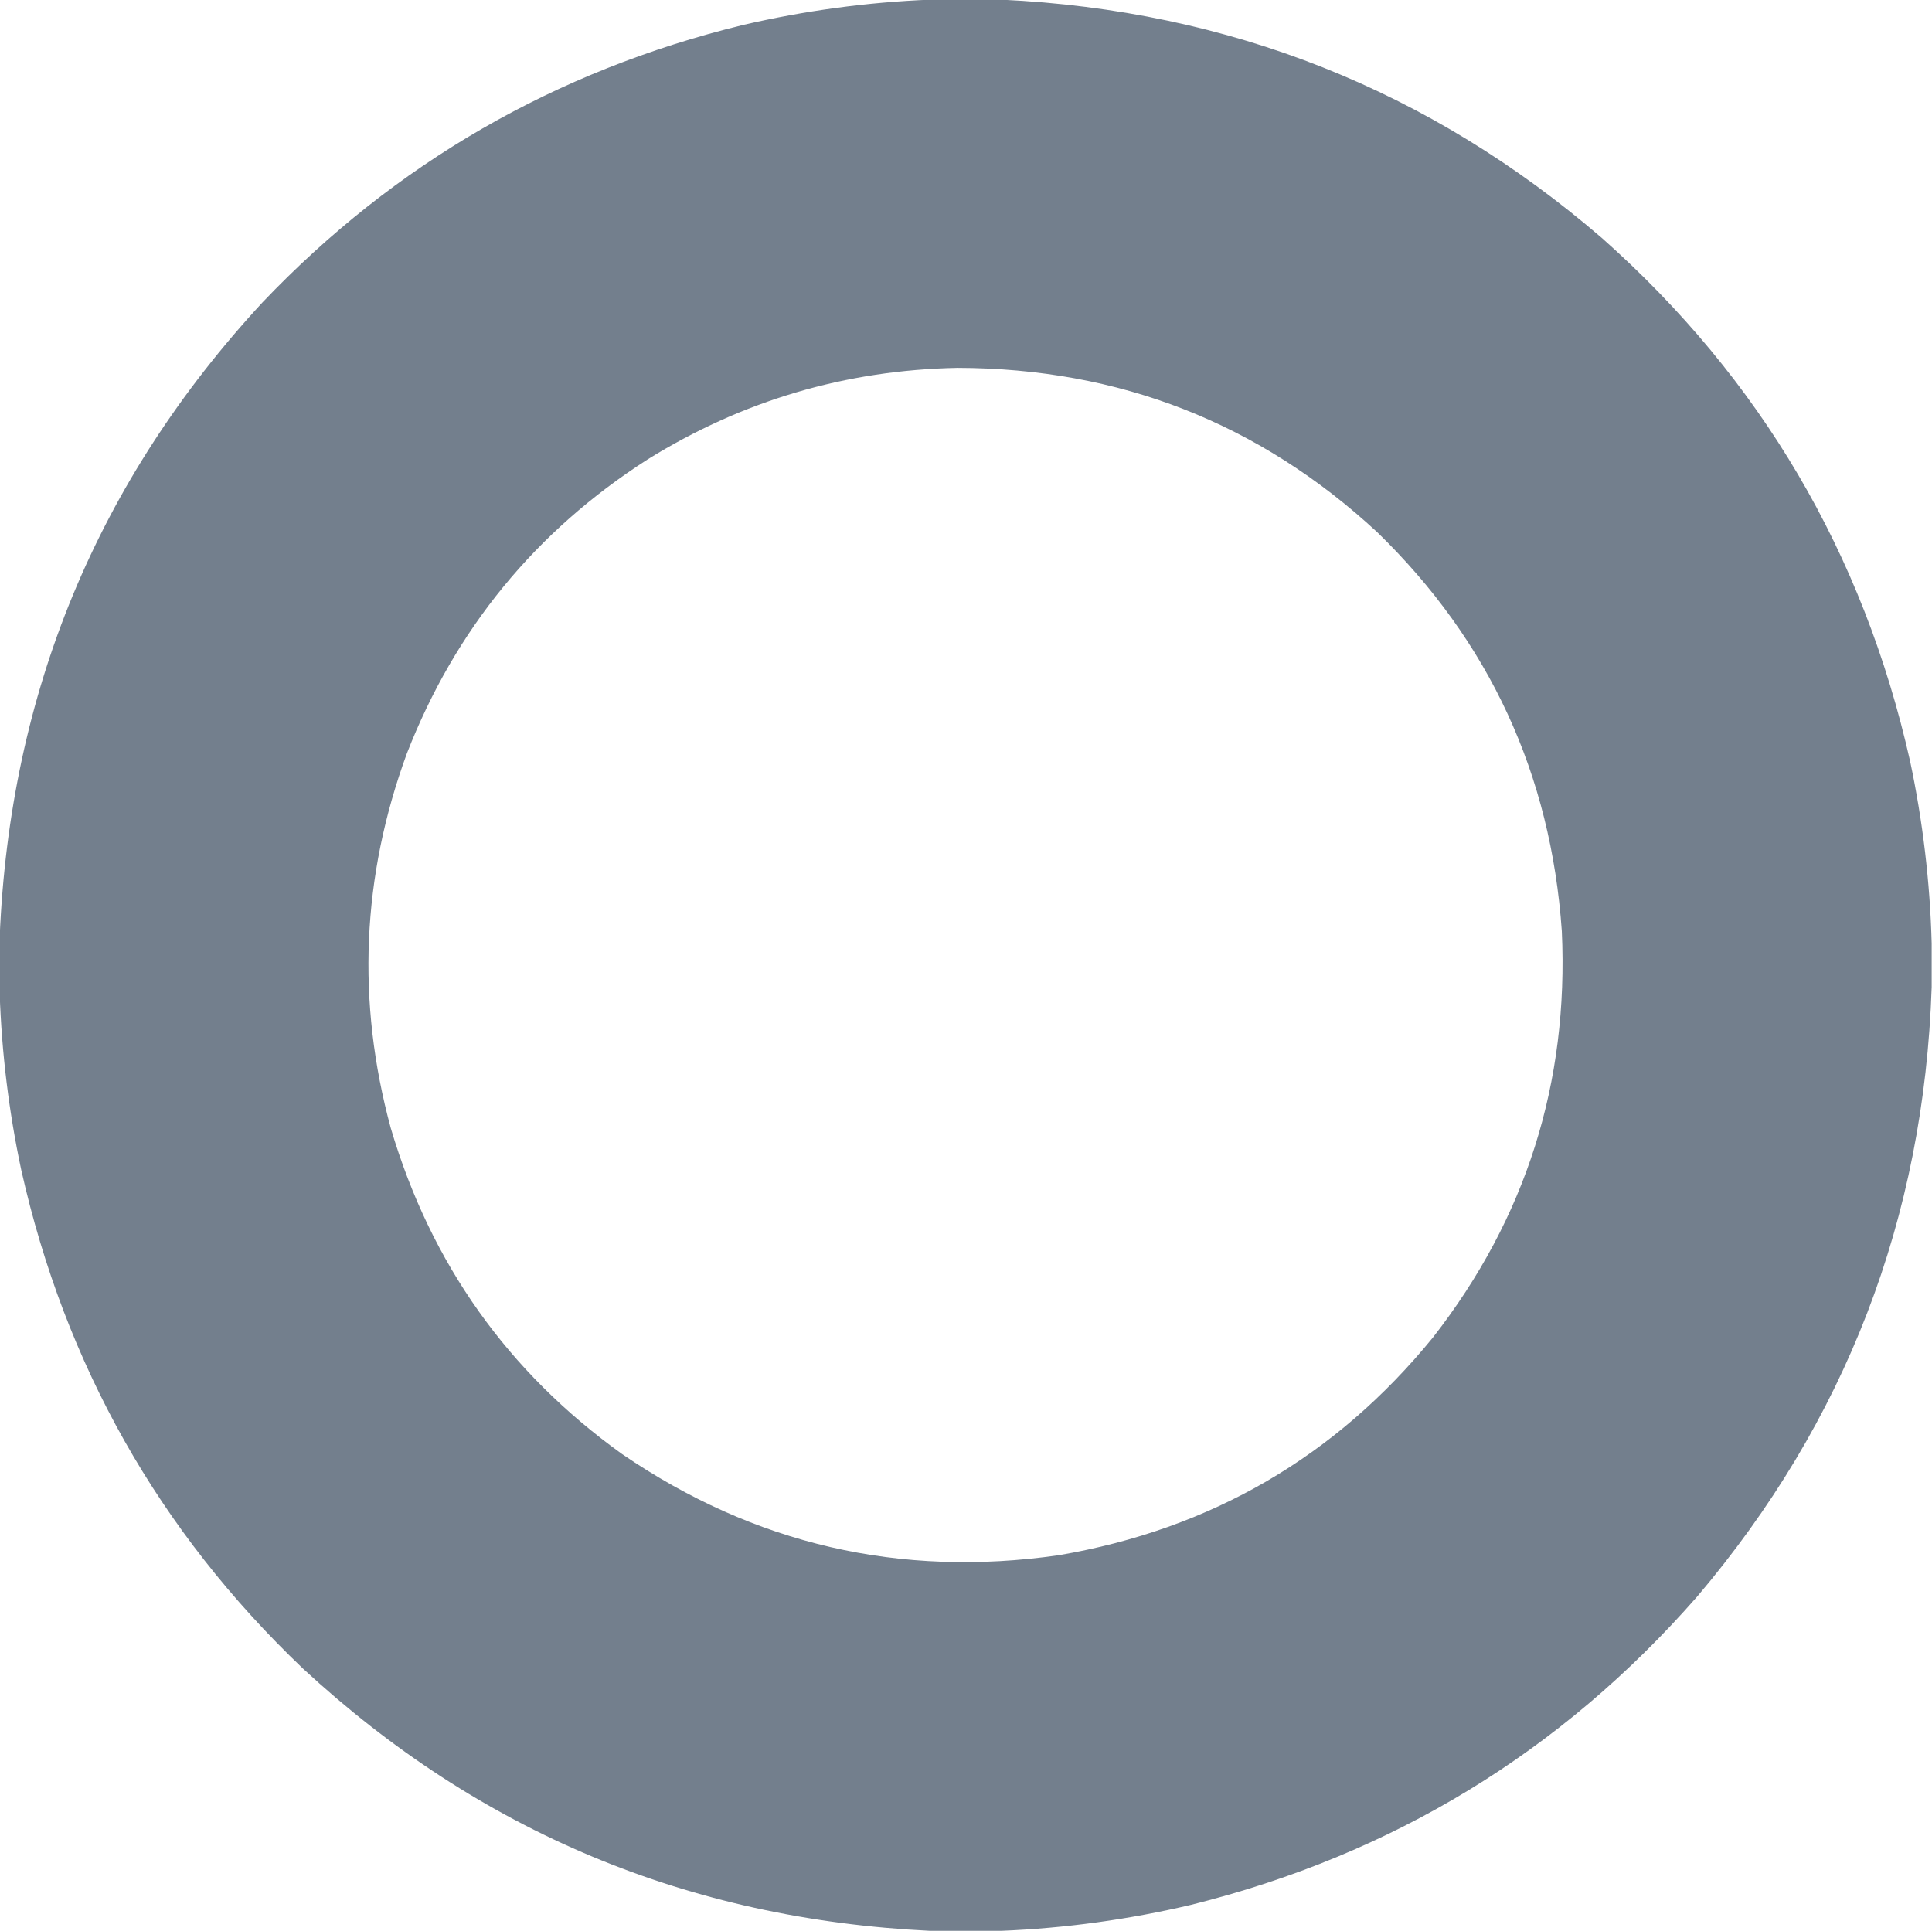 <?xml version="1.0" encoding="UTF-8"?>
<!DOCTYPE svg PUBLIC "-//W3C//DTD SVG 1.1//EN" "http://www.w3.org/Graphics/SVG/1.1/DTD/svg11.dtd">
<svg xmlns="http://www.w3.org/2000/svg" version="1.1" width="3001px" height="3000px" style="shape-rendering:geometricPrecision; text-rendering:geometricPrecision; image-rendering:optimizeQuality; fill-rule:evenodd; clip-rule:evenodd" xmlns:xlink="http://www.w3.org/1999/xlink">
<g><path style="opacity:0.999" fill="#737f8d" d="M 1444.5,-0.5 C 1481.5,-0.5 1518.5,-0.5 1555.5,-0.5C 1910.13,16.256 2221.13,139.756 2488.5,370C 2734.75,588.512 2894.25,859.346 2967,1182.5C 2986.77,1275.97 2997.94,1370.3 3000.5,1465.5C 3000.5,1488.17 3000.5,1510.83 3000.5,1533.5C 2988.53,1892.55 2867.03,2208.22 2636,2480.5C 2424.95,2721.59 2163.12,2881.09 1850.5,2959C 1753.31,2981.94 1654.98,2995.44 1555.5,2999.5C 1518.5,2999.5 1481.5,2999.5 1444.5,2999.5C 1069.29,2981.31 744.619,2845.47 470.5,2592C 246.98,2378.9 101.146,2120.74 33,1817.5C 13.771,1727 2.604,1635.67 -0.5,1543.5C -0.5,1514.17 -0.5,1484.83 -0.5,1455.5C 15.22,1075.58 151.387,746.909 408,469.5C 613.69,253.819 862.19,110.319 1153.5,39C 1249.41,16.721 1346.41,3.554 1444.5,-0.5 Z M 1487.5,571.5 C 1738.95,572.103 1956.28,657.27 2139.5,827C 2313.54,996.289 2409.04,1202.79 2426,1446.5C 2436.88,1682.16 2370.21,1892.5 2226,2077.5C 2075.27,2262.67 1881.44,2375.51 1644.5,2416C 1397.65,2451.44 1171.65,2399.11 966.5,2259C 788.938,2131.67 669.105,1962.84 607,1752.5C 553.534,1555.81 561.868,1361.81 632,1170.5C 707.095,977.755 831.595,825.588 1005.5,714C 1152.97,622.347 1313.64,574.847 1487.5,571.5 Z"/></g>
</svg>
